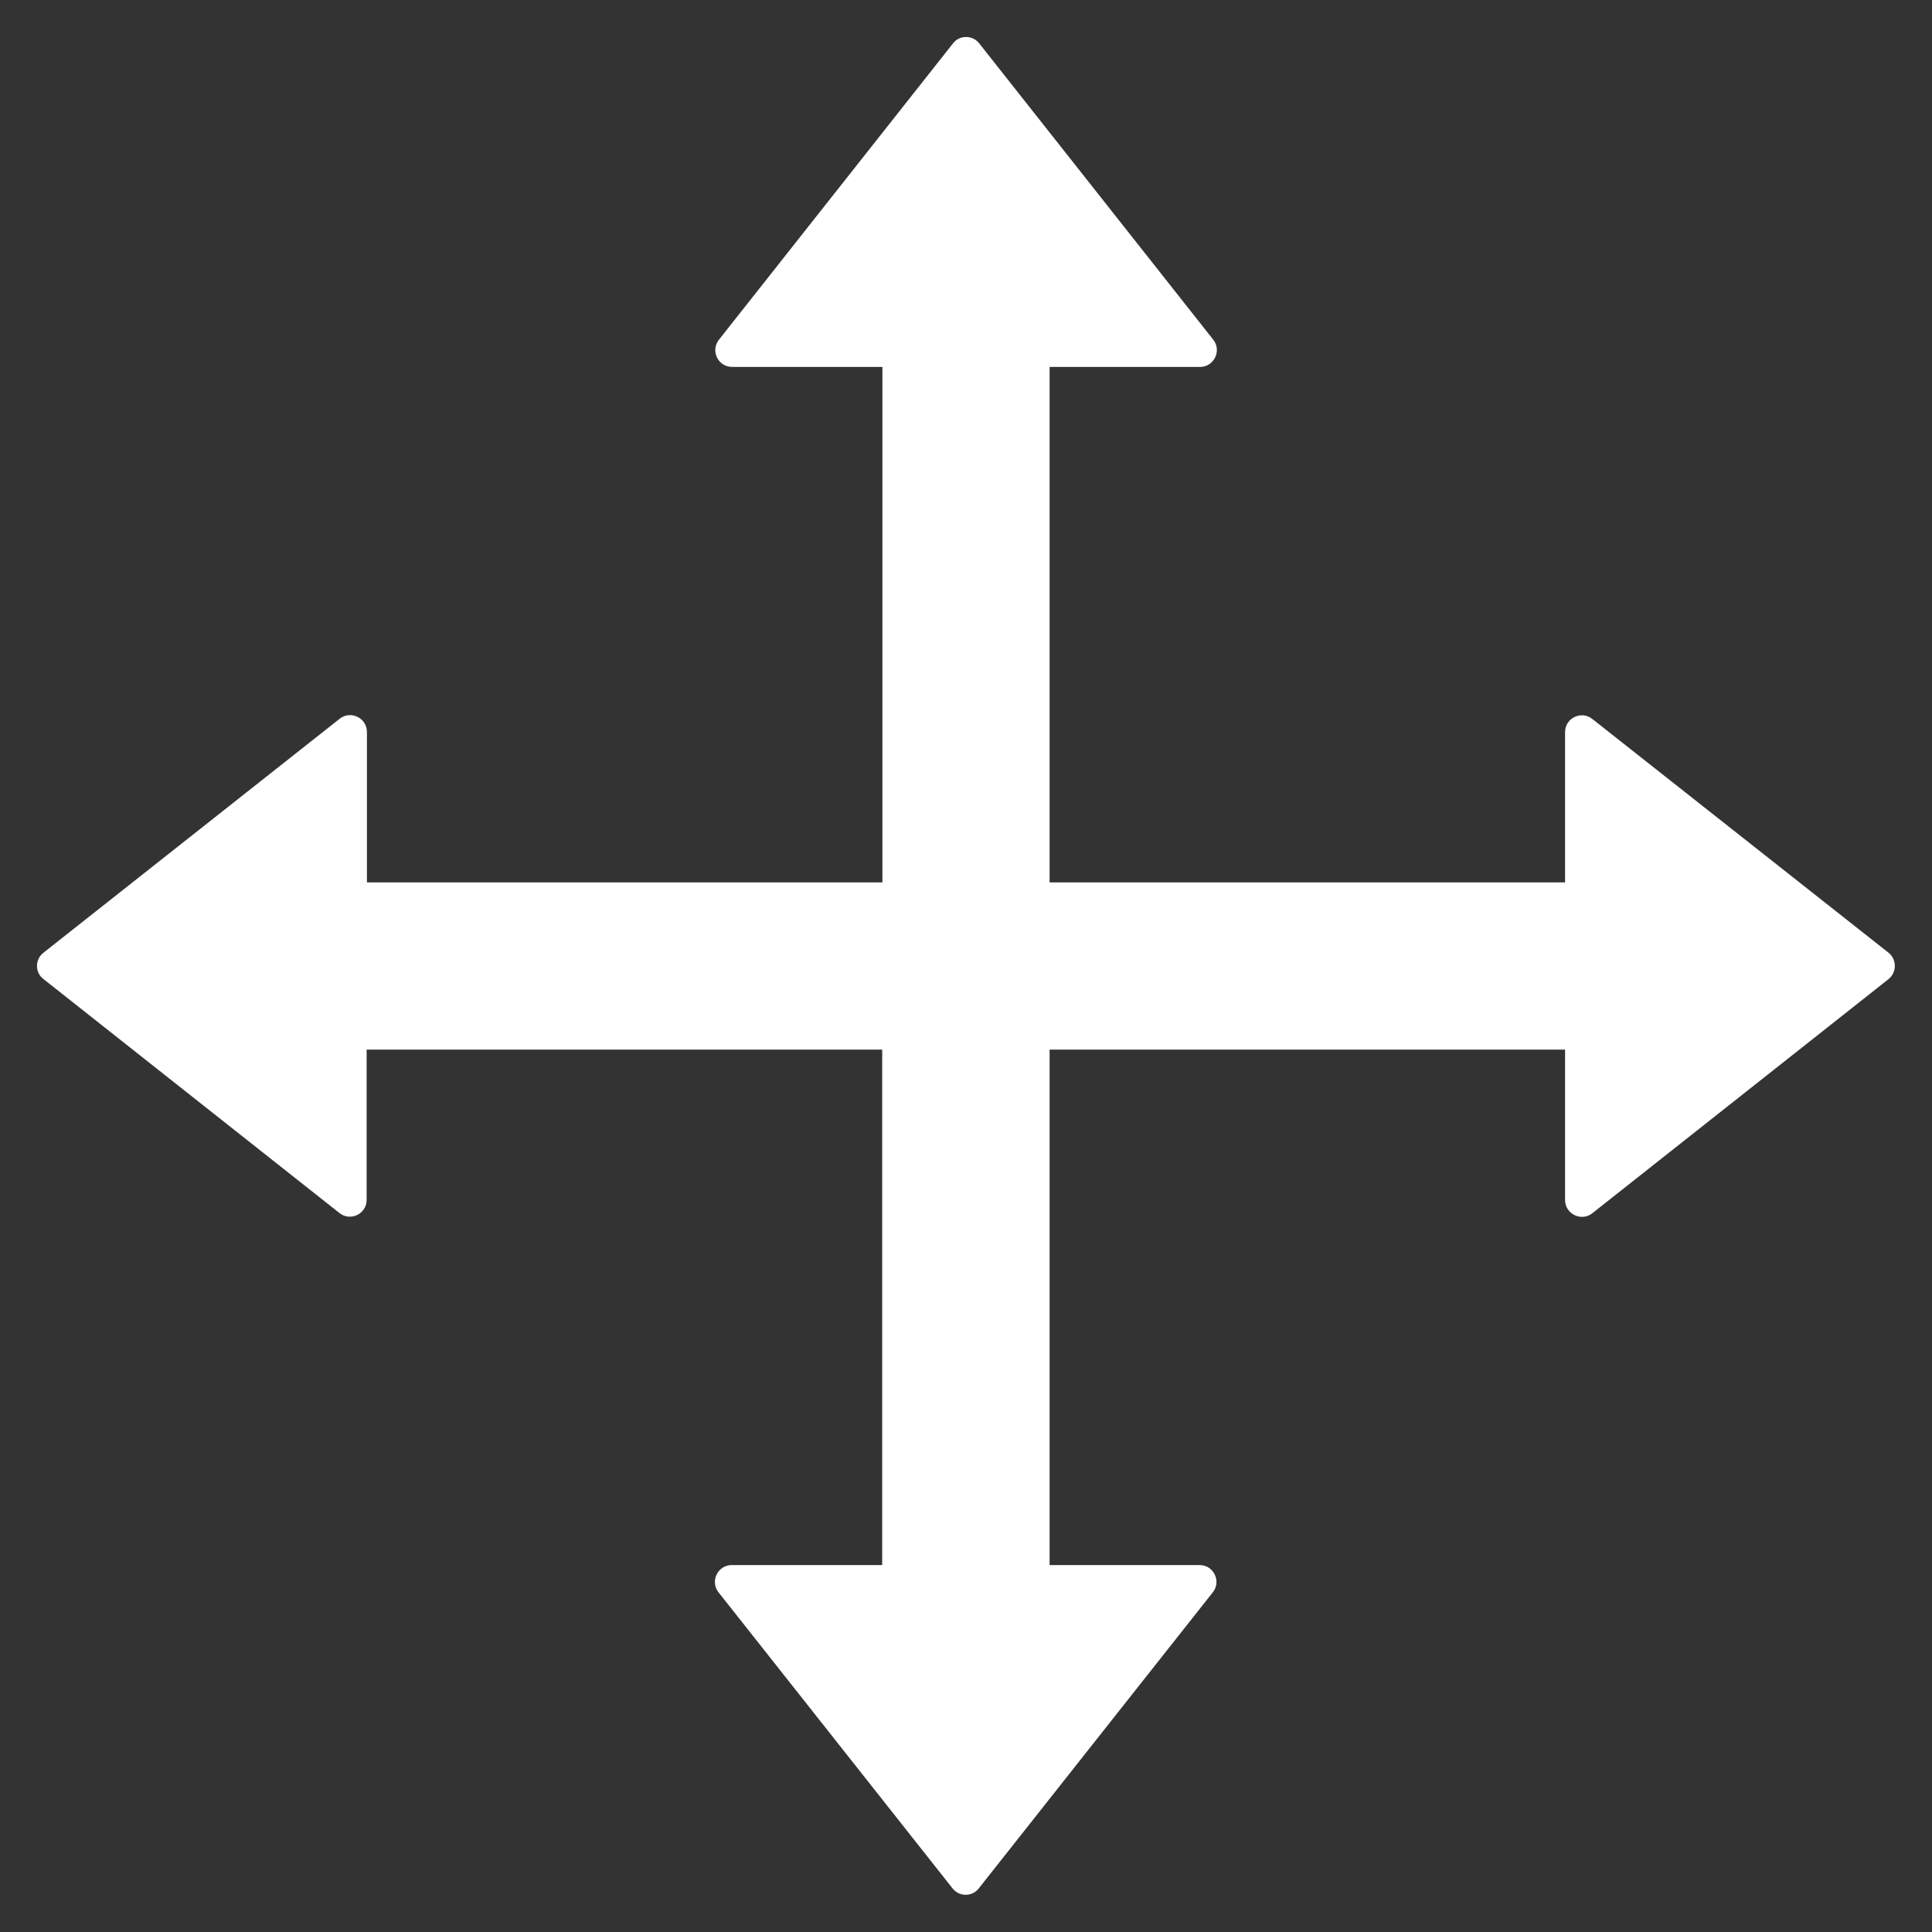 ﻿<?xml version="1.0" encoding="utf-8"?>
<svg version="1.1" xmlns:xlink="http://www.w3.org/1999/xlink" width="26px" height="26px" xmlns="http://www.w3.org/2000/svg">
  <rect width="100%" height="100%" fill="#333333" stroke="none"/>
  <g transform="matrix(1 0 0 1 -295 -947 )">
    <path d="M 25.413 13.178  C 25.528 13.088  25.528 12.912  25.416 12.822  L 21.428 9.675  C 21.281 9.559  21.062 9.662  21.062 9.853  L 21.062 11.875  L 14.125 11.875  L 14.125 4.938  L 16.15 4.938  C 16.337 4.938  16.444 4.719  16.328 4.572  L 13.178 0.584  C 13.088 0.469  12.912 0.469  12.825 0.584  L 9.675 4.572  C 9.559 4.719  9.662 4.938  9.853 4.938  L 11.875 4.938  L 11.875 11.875  L 4.938 11.875  L 4.938 9.85  C 4.938 9.662  4.719 9.556  4.572 9.672  L 0.584 12.822  C 0.469 12.912  0.469 13.088  0.584 13.175  L 4.569 16.325  C 4.716 16.441  4.934 16.337  4.934 16.147  L 4.934 14.125  L 11.872 14.125  L 11.872 21.062  L 9.847 21.062  C 9.659 21.062  9.553 21.281  9.669 21.428  L 12.819 25.413  C 12.909 25.528  13.084 25.528  13.172 25.413  L 16.322 21.428  C 16.438 21.281  16.334 21.062  16.144 21.062  L 14.125 21.062  L 14.125 14.125  L 21.062 14.125  L 21.062 16.15  C 21.062 16.337  21.281 16.444  21.428 16.328  L 25.413 13.178  Z " fill-rule="nonzero" fill="#ffffff" stroke="none" transform="matrix(1 0 0 1 295 947 )" />
  </g>
</svg>